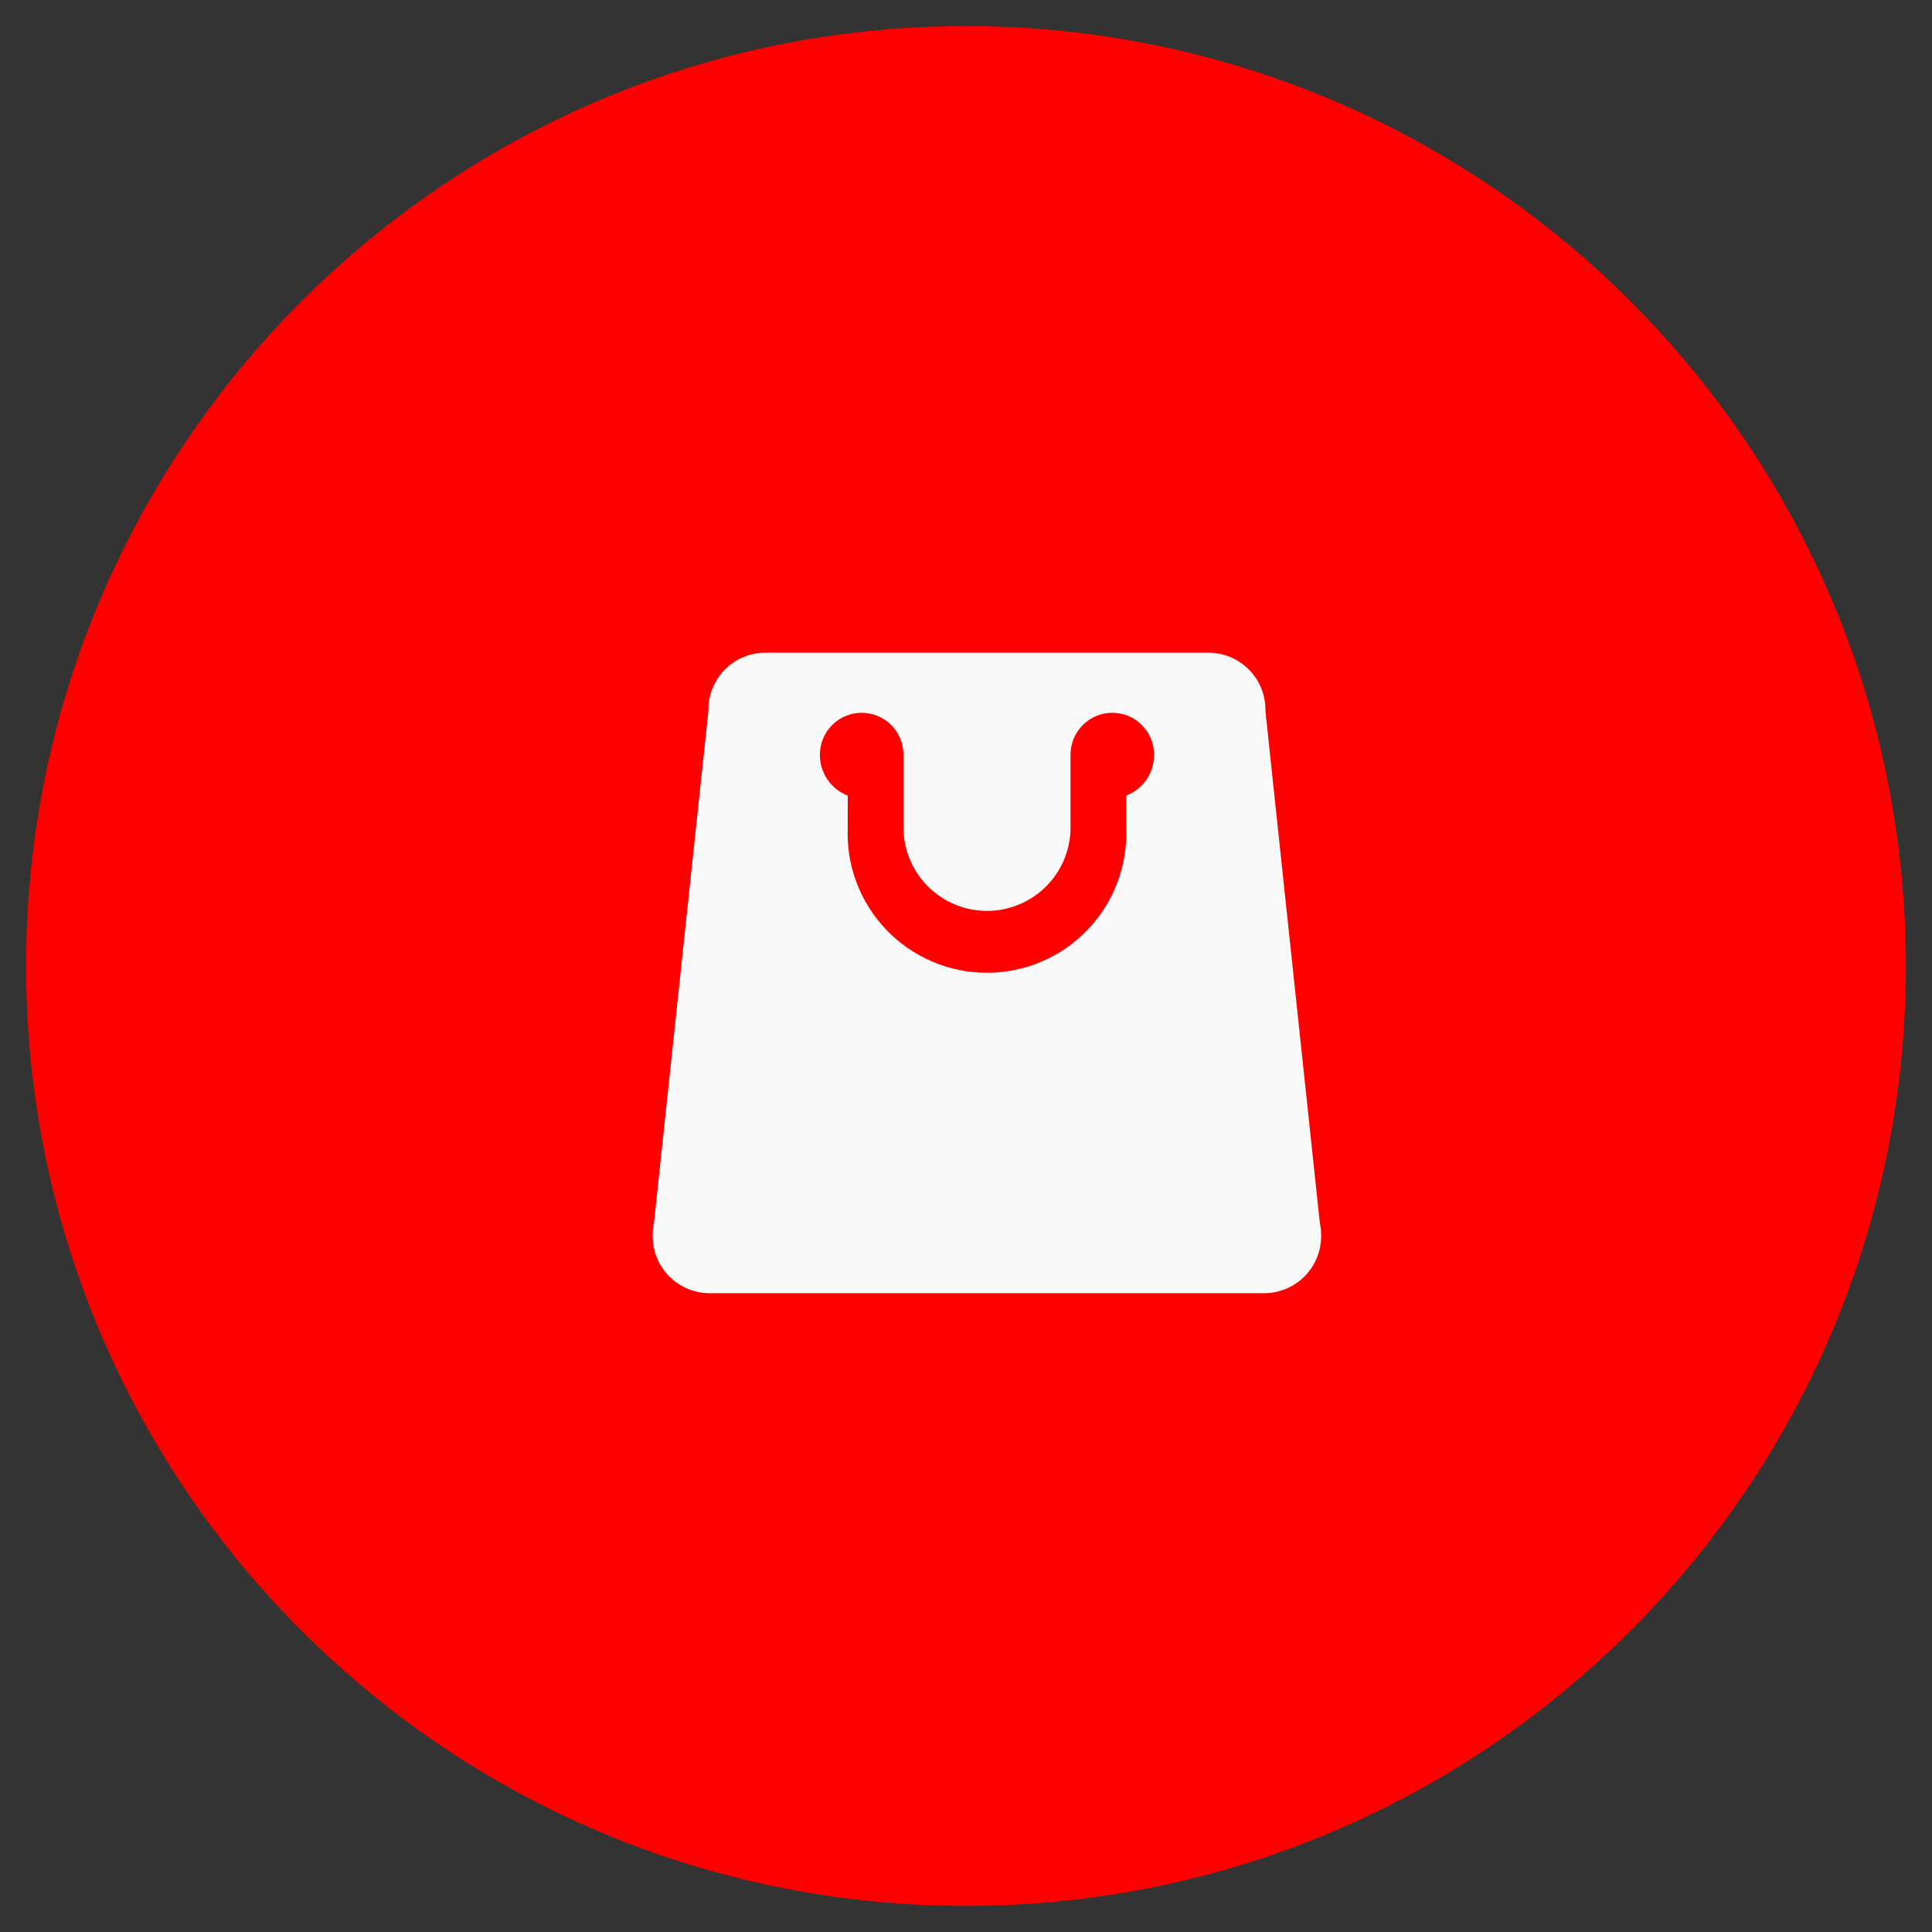 <svg width="37" height="37" viewBox="0 0 37 37" fill="none" xmlns="http://www.w3.org/2000/svg">
<rect x="0" y="0" width="37" height="37" fill="#333333" stroke="none"/>
<g clip-path="url(#clip0_86_469)">
<path d="M18.5 36.5C28.441 36.5 36.5 28.441 36.5 18.5C36.5 8.559 28.441 0.5 18.5 0.5C8.559 0.5 0.5 8.559 0.5 18.5C0.5 28.441 8.559 36.5 18.5 36.5Z" fill="#FF0000"/>
<path d="M25.276 23.415L24.234 13.615C24.241 13.326 24.132 13.046 23.932 12.837C23.732 12.628 23.457 12.507 23.168 12.5H14.634C14.491 12.503 14.35 12.534 14.219 12.592C14.087 12.65 13.969 12.733 13.87 12.836C13.771 12.94 13.693 13.062 13.641 13.196C13.589 13.329 13.564 13.472 13.567 13.615L12.525 23.415C12.509 23.493 12.501 23.572 12.5 23.651C12.497 23.794 12.522 23.937 12.574 24.07C12.626 24.204 12.704 24.326 12.803 24.43C12.902 24.533 13.02 24.616 13.152 24.674C13.283 24.732 13.424 24.763 13.567 24.766H24.234C24.523 24.76 24.798 24.639 24.998 24.43C25.198 24.221 25.307 23.941 25.301 23.652C25.301 23.572 25.293 23.493 25.276 23.415ZM21.568 15.236V15.845C21.584 16.205 21.526 16.564 21.399 16.901C21.273 17.238 21.079 17.546 20.829 17.806C20.58 18.067 20.281 18.274 19.95 18.415C19.619 18.557 19.262 18.63 18.902 18.63C18.541 18.63 18.185 18.557 17.854 18.415C17.523 18.274 17.223 18.067 16.974 17.806C16.725 17.546 16.531 17.238 16.404 16.901C16.277 16.564 16.22 16.205 16.235 15.845V15.236C16.077 15.175 15.941 15.067 15.846 14.927C15.751 14.787 15.7 14.621 15.702 14.451C15.702 14.239 15.787 14.035 15.937 13.885C16.087 13.735 16.29 13.651 16.502 13.651C16.714 13.651 16.918 13.735 17.068 13.885C17.218 14.035 17.302 14.239 17.302 14.451V15.845C17.302 16.269 17.471 16.676 17.771 16.976C18.071 17.276 18.478 17.445 18.902 17.445C19.327 17.445 19.734 17.276 20.034 16.976C20.334 16.676 20.502 16.269 20.502 15.845V14.451C20.502 14.239 20.587 14.035 20.737 13.885C20.887 13.735 21.09 13.651 21.302 13.651C21.514 13.651 21.718 13.735 21.868 13.885C22.018 14.035 22.102 14.239 22.102 14.451C22.104 14.621 22.054 14.787 21.959 14.928C21.863 15.068 21.727 15.176 21.568 15.237V15.236Z" fill="#F9F9F9"/>
</g>
<defs>
<clipPath id="clip0_86_469">
<rect width="36" height="36" fill="white" transform="translate(0.5 0.5)"/>
</clipPath>
</defs>
</svg>
